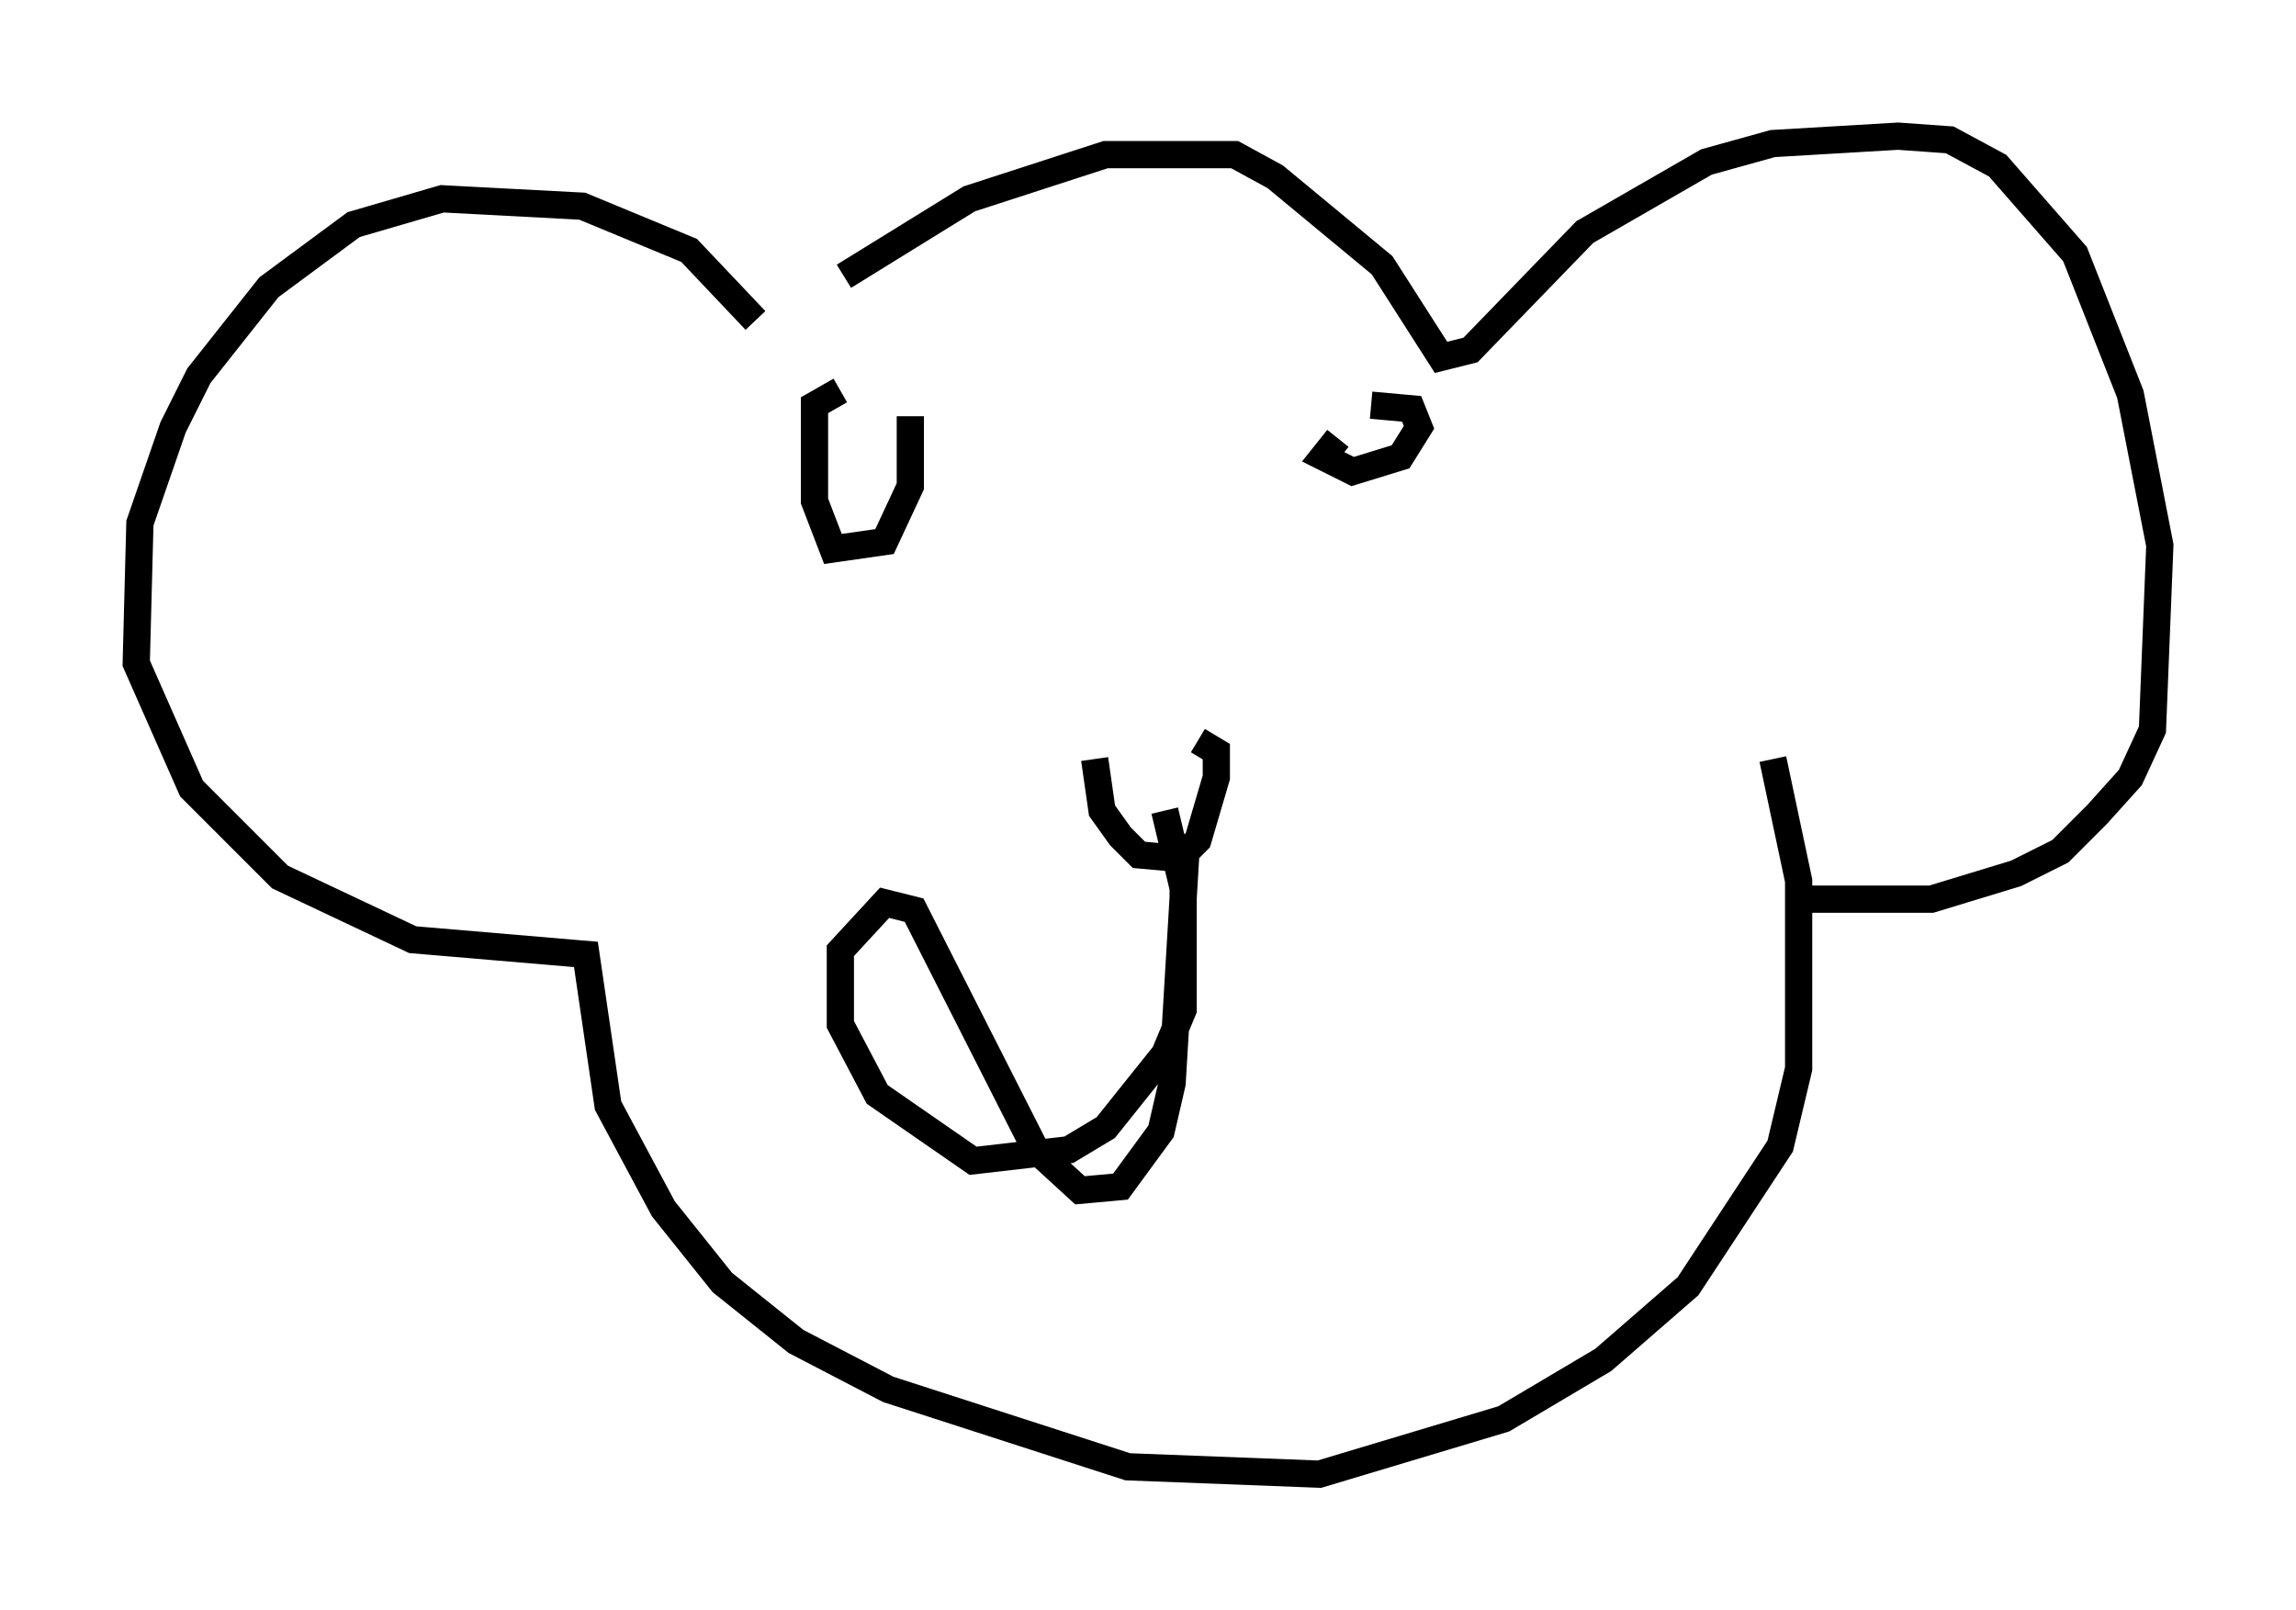 <?xml version="1.0" encoding="utf-8" ?>
<svg baseProfile="full" height="59.12" version="1.1" width="84.289" xmlns="http://www.w3.org/2000/svg" xmlns:ev="http://www.w3.org/2001/xml-events" xmlns:xlink="http://www.w3.org/1999/xlink"><defs /><rect fill="white" height="59.12" width="84.289" x="0" y="0" /><path d="M29.222, 11.901 m1.759, -1.759 l4.601, -2.842 5.007, -1.624 l4.736, 0.0 1.488, 0.812 l3.924, 3.248 2.165, 3.383 l1.083, -0.271 4.195, -4.33 l4.465, -2.571 2.436, -0.677 l4.601, -0.271 1.894, 0.135 l1.759, 0.947 2.842, 3.248 l2.03, 5.142 1.083, 5.548 l-0.271, 6.766 -0.812, 1.759 l-1.218, 1.353 -1.353, 1.353 l-1.624, 0.812 -3.112, 0.947 l-5.142, 0.0 m-38.024, -21.245 l-2.436, -2.571 -3.924, -1.624 l-5.142, -0.271 -3.248, 0.947 l-3.112, 2.3 -2.571, 3.248 l-0.947, 1.894 -1.218, 3.518 l-0.135, 5.142 2.03, 4.601 l3.248, 3.248 4.871, 2.3 l6.36, 0.541 0.812, 5.548 l2.03, 3.789 2.165, 2.706 l2.706, 2.165 3.383, 1.759 l8.796, 2.842 7.036, 0.271 l6.766, -2.03 3.654, -2.165 l3.112, -2.706 3.383, -5.142 l0.677, -2.842 0.0, -6.901 l-0.947, -4.465 m-34.235, -13.532 l-0.947, 0.541 0.0, 3.518 l0.677, 1.759 1.894, -0.271 l0.947, -2.03 0.0, -2.571 m15.697, 0.812 l-0.541, 0.677 1.083, 0.541 l1.759, -0.541 0.677, -1.083 l-0.271, -0.677 -1.488, -0.135 m-10.149, 12.99 l0.271, 1.894 0.677, 0.947 l0.677, 0.677 1.488, 0.135 l0.677, -0.677 0.677, -2.3 l0.0, -0.947 -0.677, -0.406 m-1.218, 2.571 l0.677, 2.842 0.0, 4.465 l-0.677, 1.624 -2.165, 2.706 l-1.353, 0.812 -3.518, 0.406 l-3.518, -2.436 -1.353, -2.571 l0.0, -2.706 1.624, -1.759 l1.083, 0.271 4.465, 8.796 l1.624, 1.488 1.488, -0.135 l1.488, -2.03 0.406, -1.759 l0.541, -9.066 " fill="none" stroke="black" stroke-width="1" /></svg>